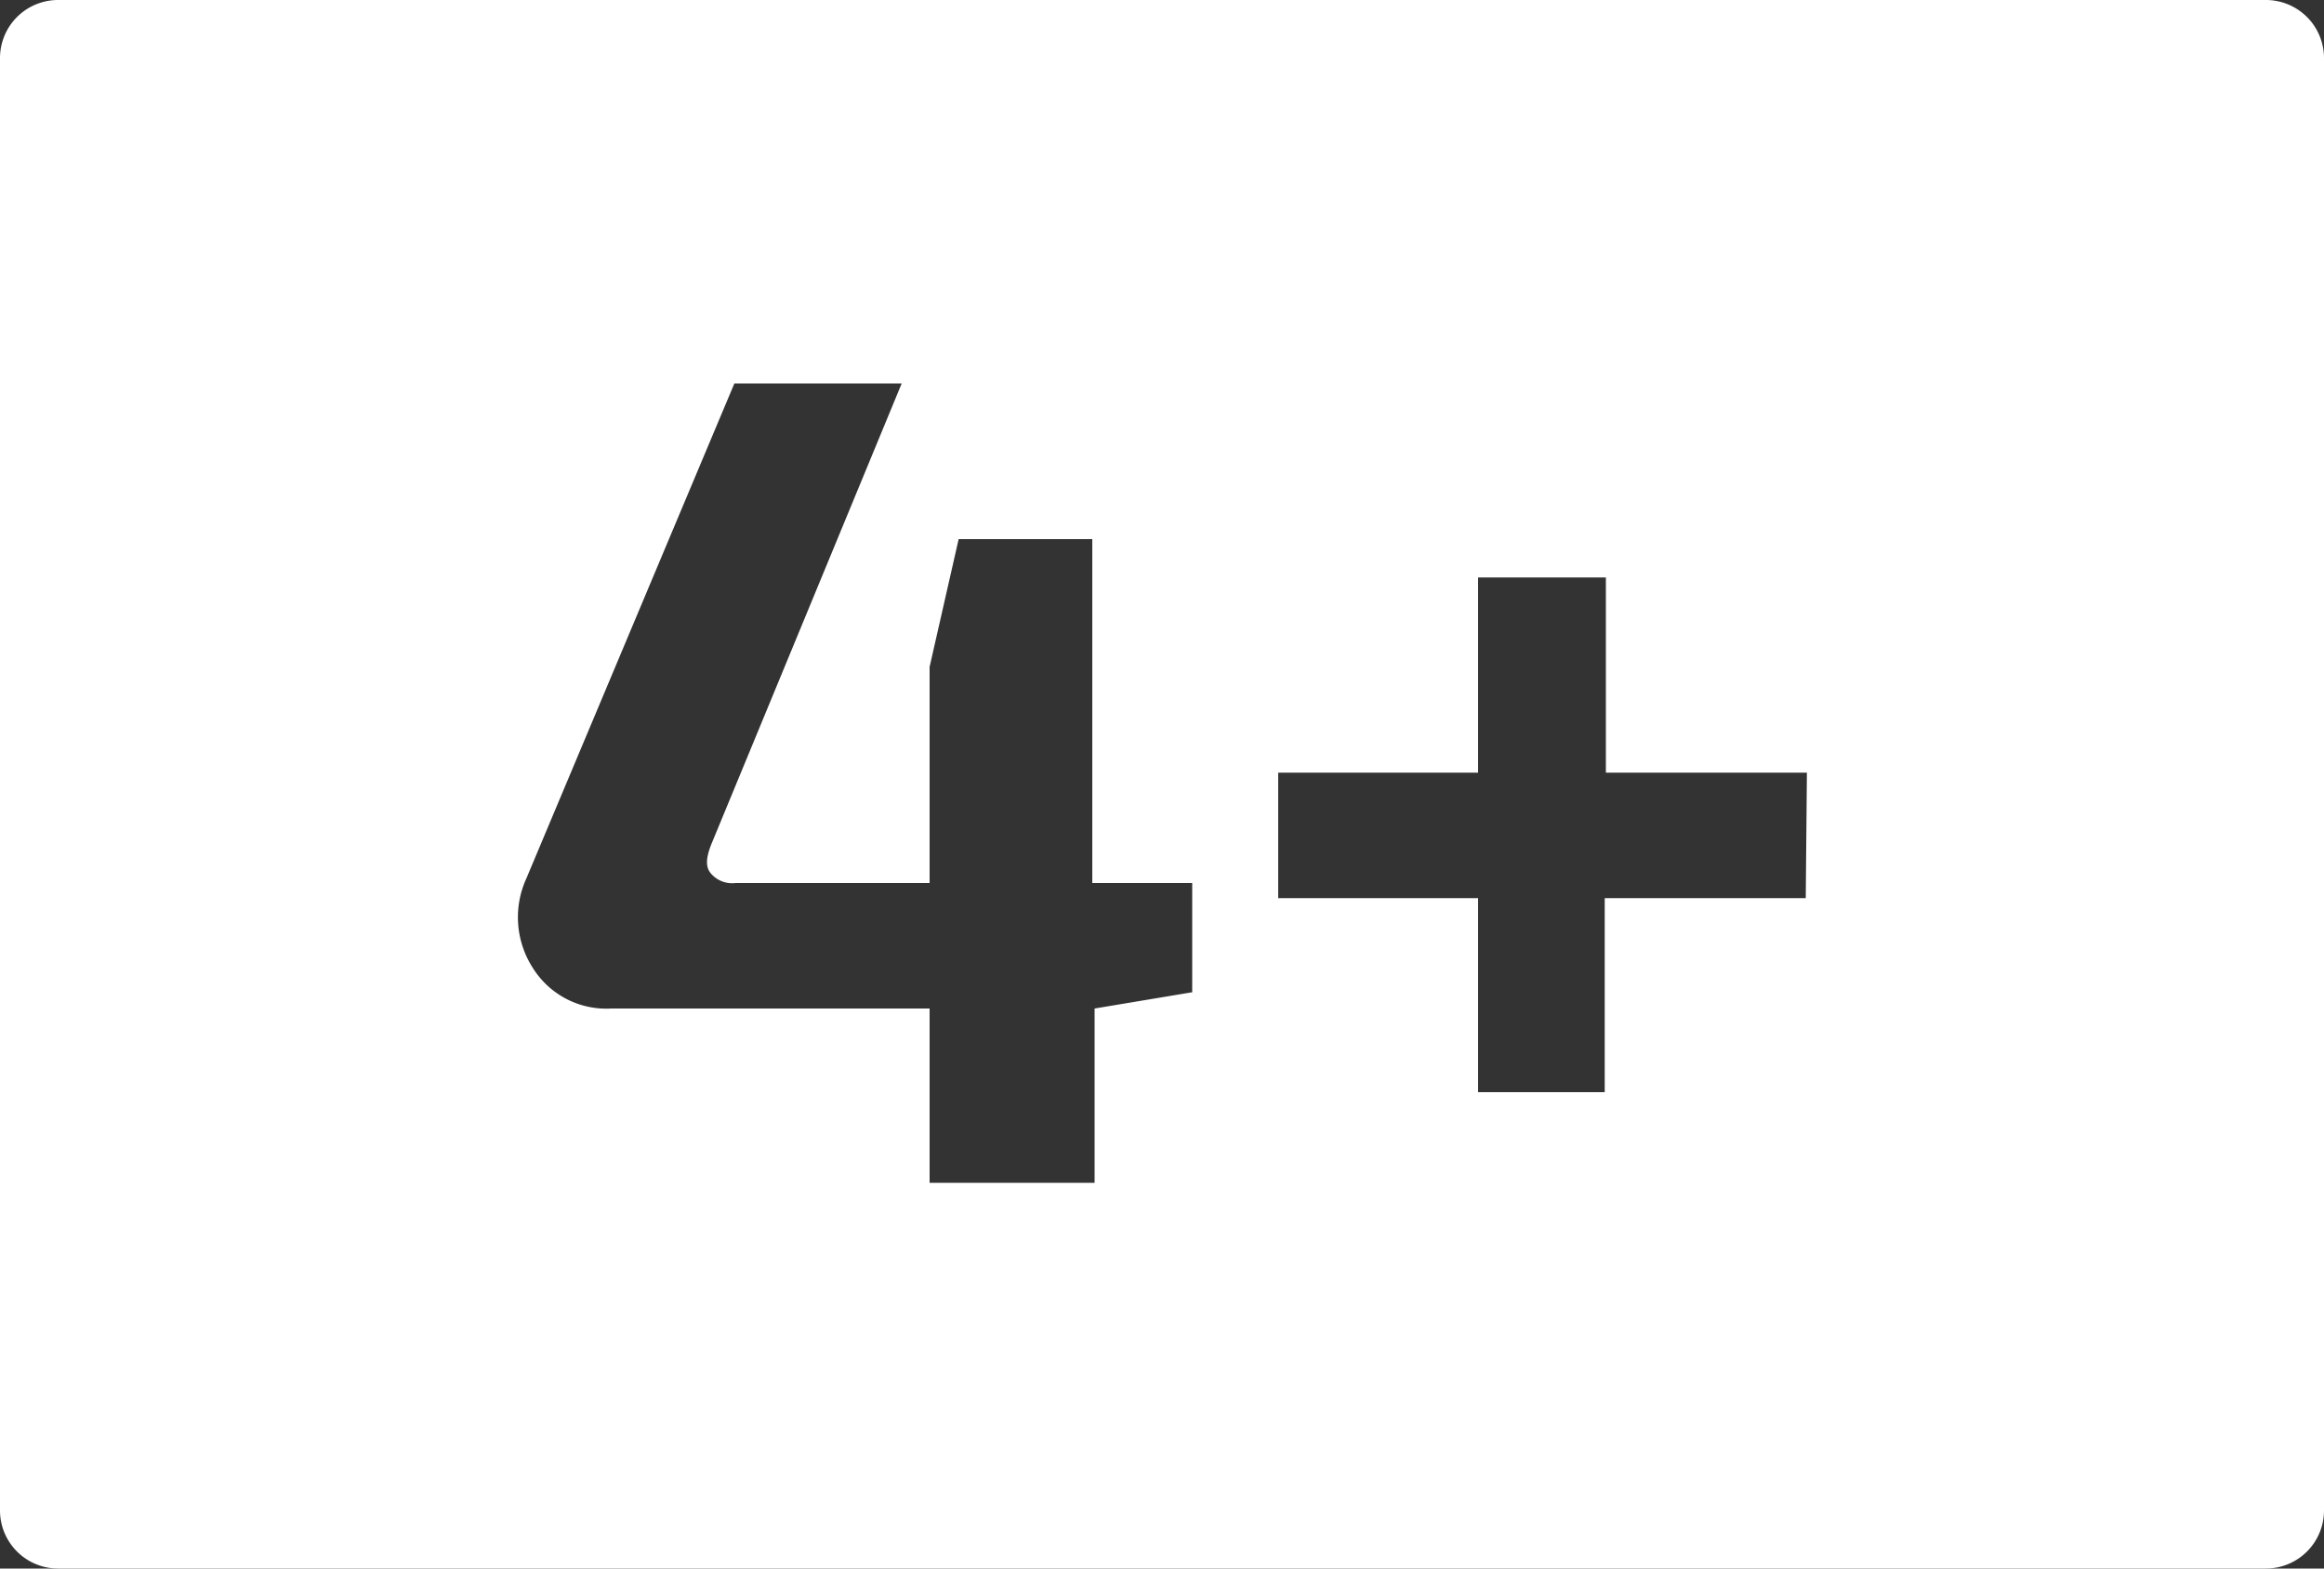 <svg id="a0848880-14e3-4a9a-8e3a-2ac5485d9e4b" data-name="Calque 4" xmlns="http://www.w3.org/2000/svg" viewBox="0 0 40 27"><rect x="0" y="0" width="40" height="27" fill="#333333" stroke="none"/><defs><style>.ee1fcb00-ee55-4061-8507-3171ff25ae49{fill:#fff;}</style></defs><path id="a0b173b1-9c80-4196-bd3a-058312c68fef" data-name="4+" class="ee1fcb00-ee55-4061-8507-3171ff25ae49" d="M39,0H1A1,1,0,0,0,0,1V26a1,1,0,0,0,1,1H39a1,1,0,0,0,1-1V1A1,1,0,0,0,39,0ZM20.52,17.08l-1.68.28h0v3H16v-3H10.52a1.49,1.49,0,0,1-1.35-.7,1.61,1.61,0,0,1-.11-1.54L12.64,6.6h2.88l-3.28,7.94c-.09.23-.1.39,0,.5a.48.48,0,0,0,.42.16H16V11.48l.5-2.2H18.8V15.2h1.72Zm10.56-1.62H27.62V18.8H25.44V15.46H22V13.3h3.44V9.94h2.2V13.3h3.46Z" transform="translate(0)"/></svg>